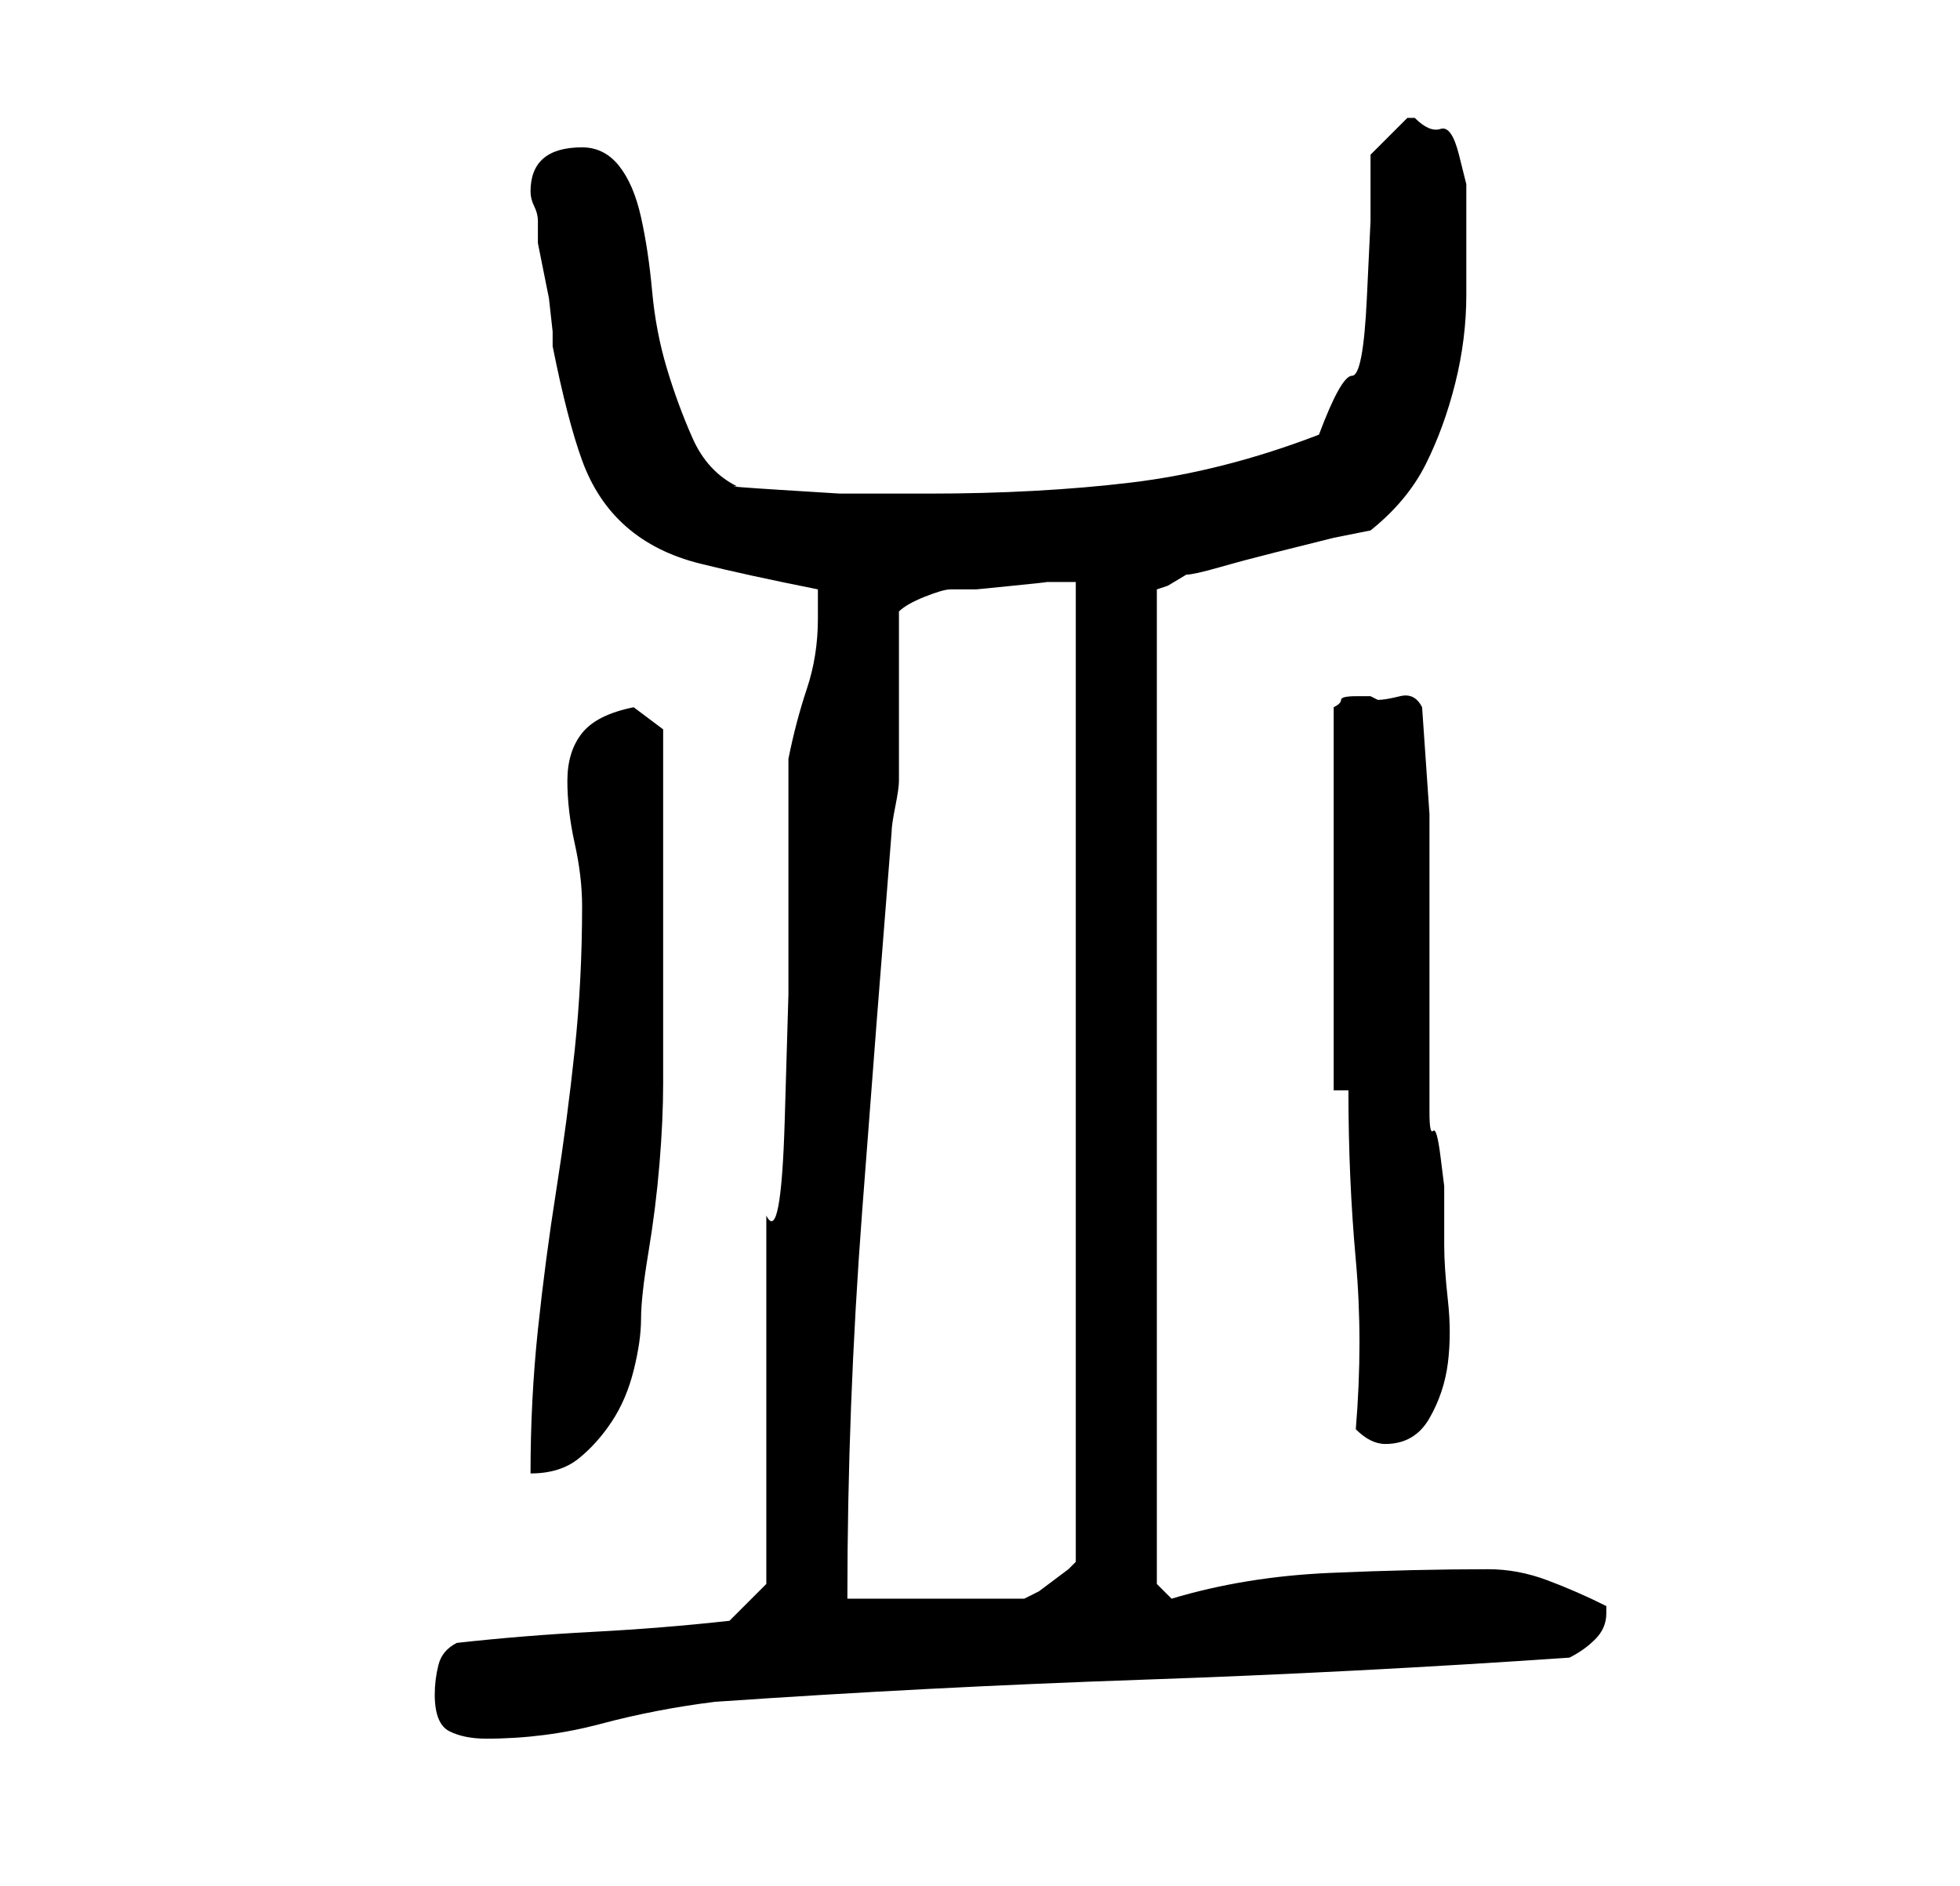 <?xml version="1.0" standalone="no"?>
<!DOCTYPE svg PUBLIC "-//W3C//DTD SVG 1.1//EN" "http://www.w3.org/Graphics/SVG/1.1/DTD/svg11.dtd" >
<svg xmlns="http://www.w3.org/2000/svg" xmlns:xlink="http://www.w3.org/1999/xlink" version="1.1" viewBox="-10 0 266 256">
   <path fill="currentColor"
d="M49 230q0 4 2 5t5 1q8 0 15.5 -2t15.5 -3q29 -2 58 -3t58 -3q2 -1 3.5 -2.5t1.5 -3.5v-1q-4 -2 -8 -3.5t-8 -1.5q-10 0 -21.5 0.5t-21.5 3.5l-2 -2v-135l1.5 -0.5t2.5 -1.5q1 0 4.5 -1t7.5 -2l8 -2t5 -1q5 -4 7.5 -9t4 -11t1.5 -12v-11v-4t-1 -4t-2.5 -3.5t-3.5 -1.5h-1
l-3 3l-2 2v9t-0.5 10.5t-2 10.5t-4.5 8q-13 5 -25.5 6.5t-27.5 1.5h-5h-7t-8 -0.5t-6 -0.5q-4 -2 -6 -6.5t-3.5 -9.5t-2 -10.5t-1.5 -10t-3 -7t-5 -2.5q-7 0 -7 6q0 1 0.5 2t0.5 2v2v1l0.5 2.5l1 5t0.5 4.5v2q2 10 4 15.5t6 9t10 5t16 3.5v4q0 5 -1.5 9.5t-2.5 9.5v14v18
t-0.5 17t-2.5 13v50l-5 5q-9 1 -18.5 1.5t-18.5 1.5q-2 1 -2.5 3t-0.5 4zM112 83q1 -1 3.5 -2t3.5 -1h3.5t5 -0.5t4.5 -0.5h4v133l-1 1t-2 1.5t-2 1.5t-2 1h-24q0 -26 2 -52.5t4 -51.5q0 -1 0.5 -3.5t0.5 -3.5v-23zM69 123q0 10 -1 19.5t-2.5 19t-2.5 19t-1 19.5q4 0 6.5 -2
t4.5 -5t3 -7t1 -7t1 -9t1.5 -12t0.5 -11v-7v-20v-21l-2 -1.5l-2 -1.5q-5 1 -7 3.5t-2 6.5t1 8.5t1 8.5zM174 194q1 1 2 1.5t2 0.5q4 0 6 -3.5t2.5 -7.5t0 -8.5t-0.5 -7.5v-6v-2t-0.5 -4t-1 -3.5t-0.5 -2.5v-15v-13v-12.5t-1 -14.5q-1 -2 -3 -1.5t-3 0.5l-1 -0.5t-2 0t-2 0.5
t-1 1v52h2q0 12 1 23t0 23z" />
</svg>

